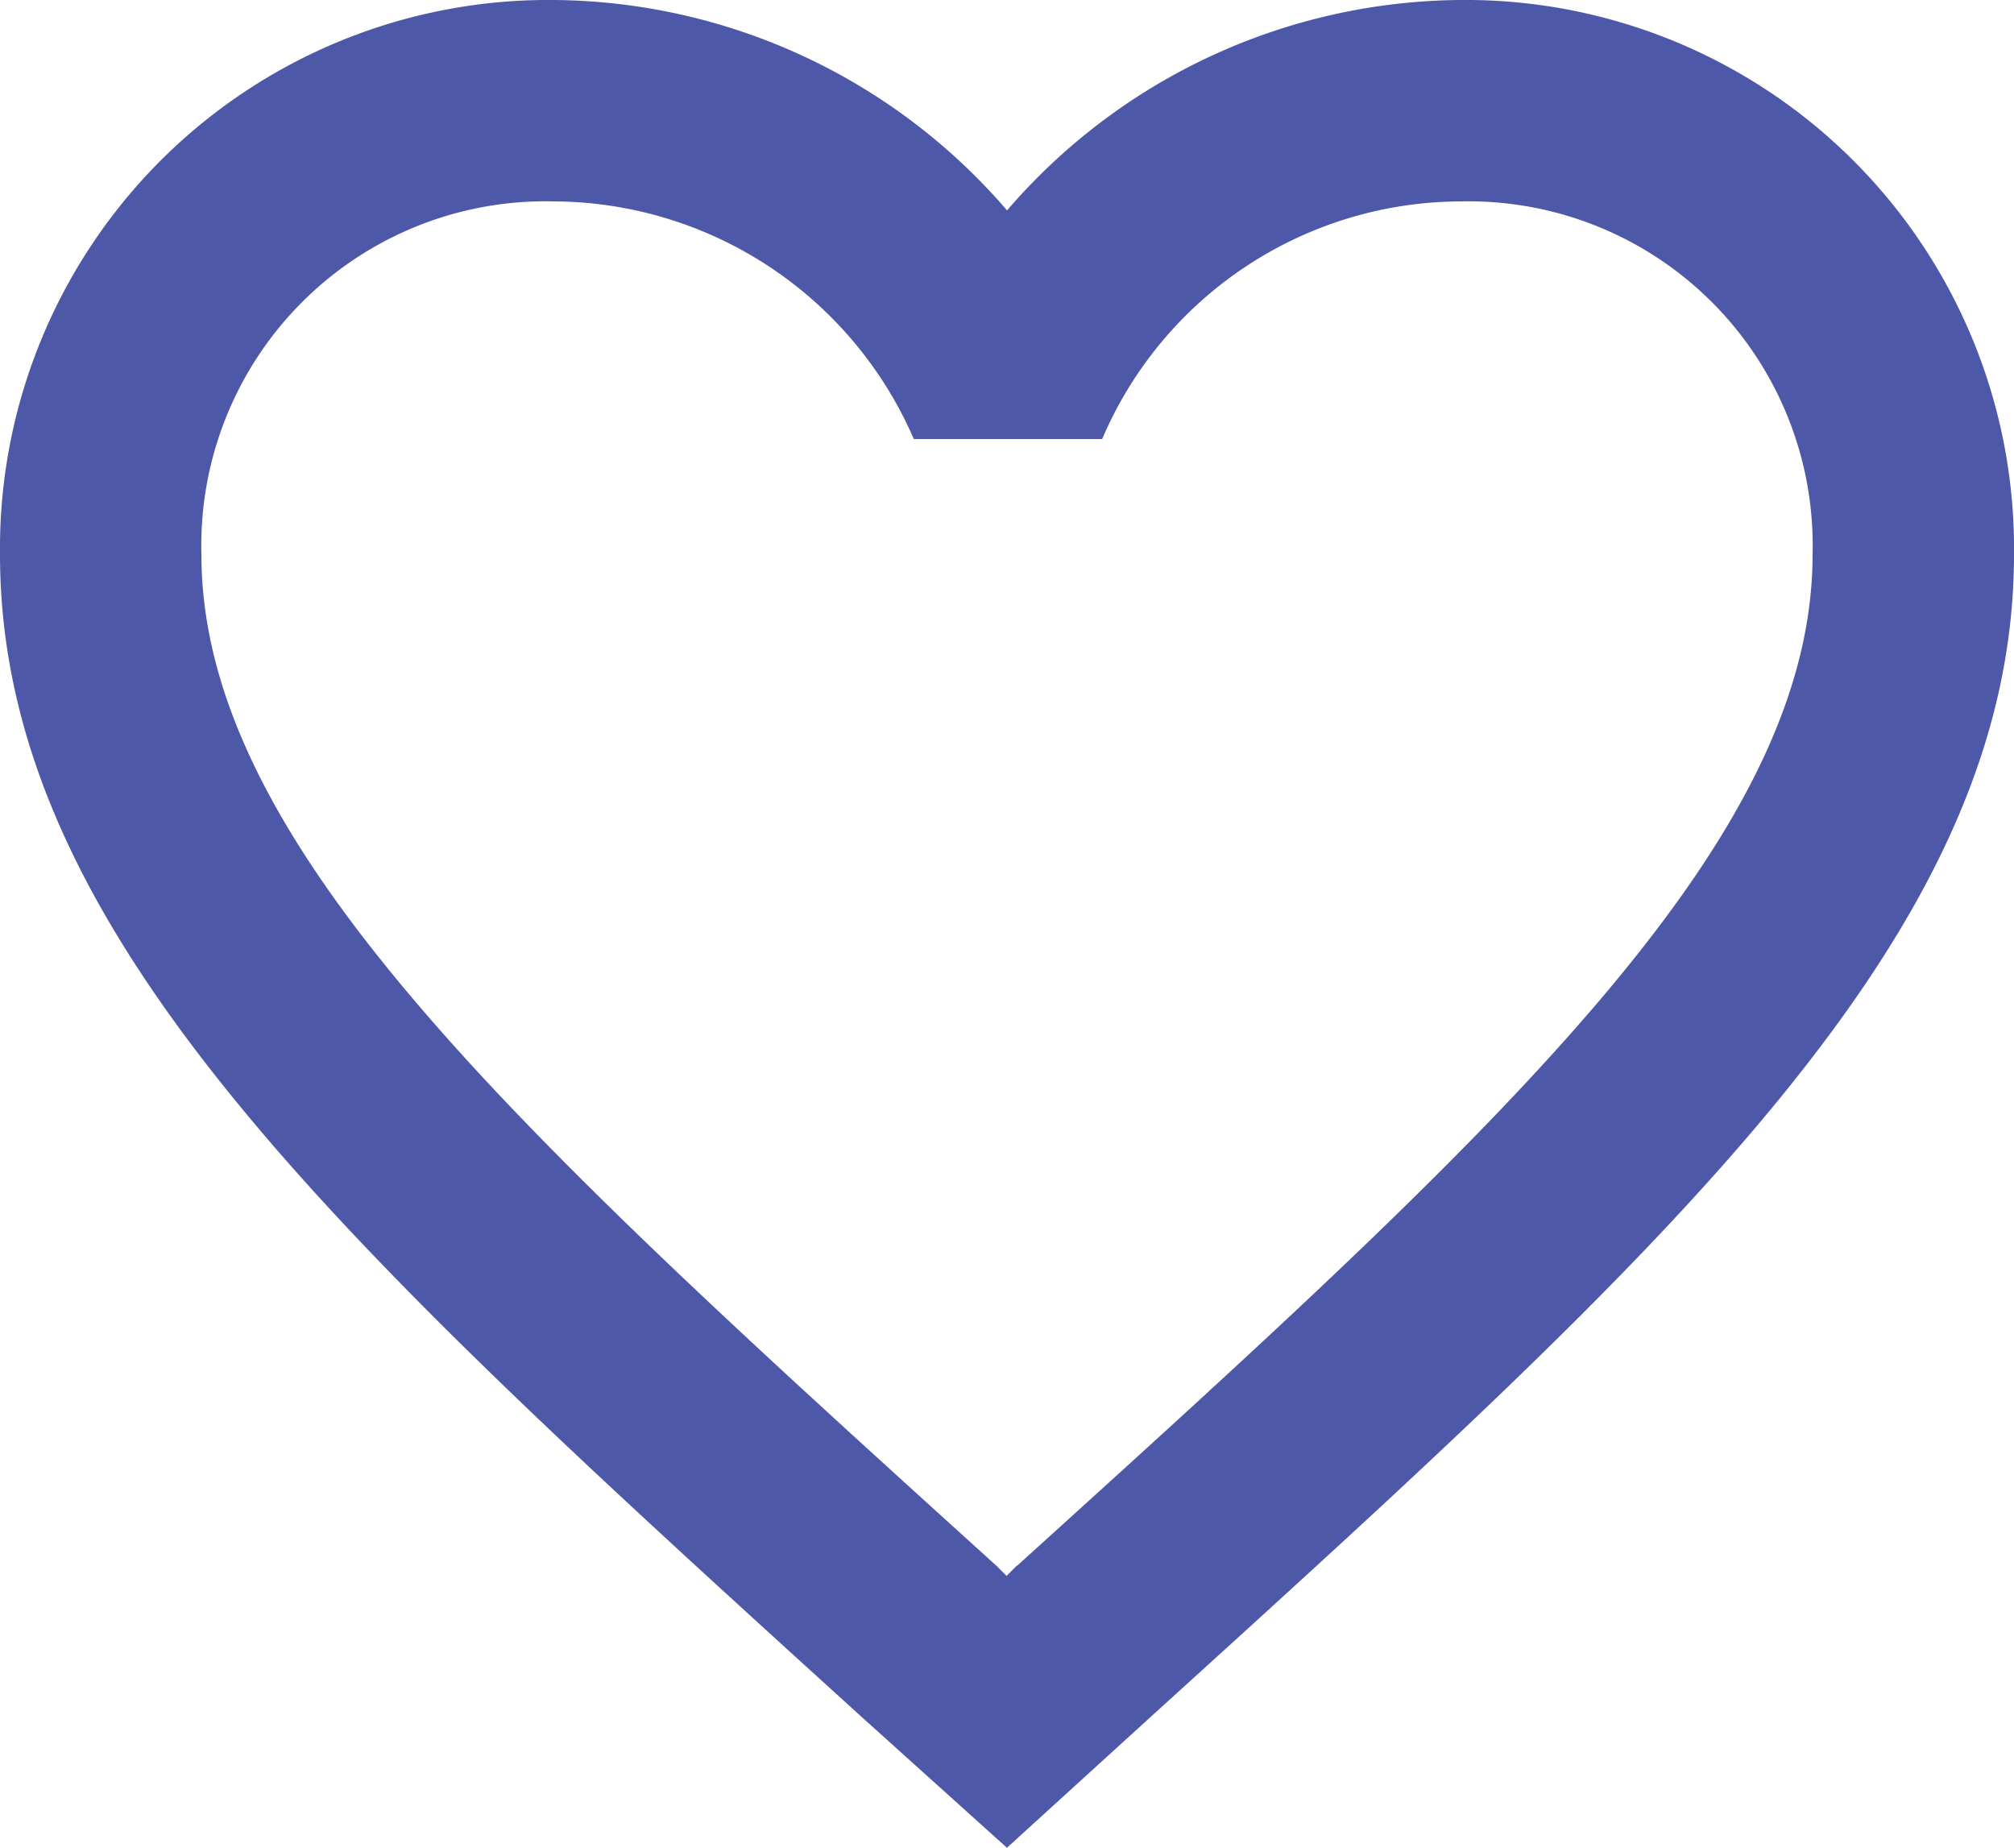 <svg xmlns="http://www.w3.org/2000/svg" width="16.349" height="15" viewBox="0 0 16.349 15">
  <path id="Icon_material-favorite-border" data-name="Icon material-favorite-border" d="M14.853,4.5a4.9,4.9,0,0,0-3.678,1.708A4.9,4.9,0,0,0,7.5,4.5,4.452,4.452,0,0,0,3,9c0,3.09,2.779,5.608,6.989,9.433L11.174,19.5l1.185-1.079C16.569,14.6,19.349,12.086,19.349,9A4.452,4.452,0,0,0,14.853,4.5Zm-3.6,12.711-.082.082-.082-.082C7.2,13.688,4.635,11.358,4.635,9A2.794,2.794,0,0,1,7.5,6.135a3.2,3.2,0,0,1,2.918,1.929h1.529a3.175,3.175,0,0,1,2.91-1.929A2.794,2.794,0,0,1,17.714,9C17.714,11.358,15.147,13.688,11.256,17.211Z" transform="translate(-3 -4.5)" fill="#4e58a9"/>
</svg>
